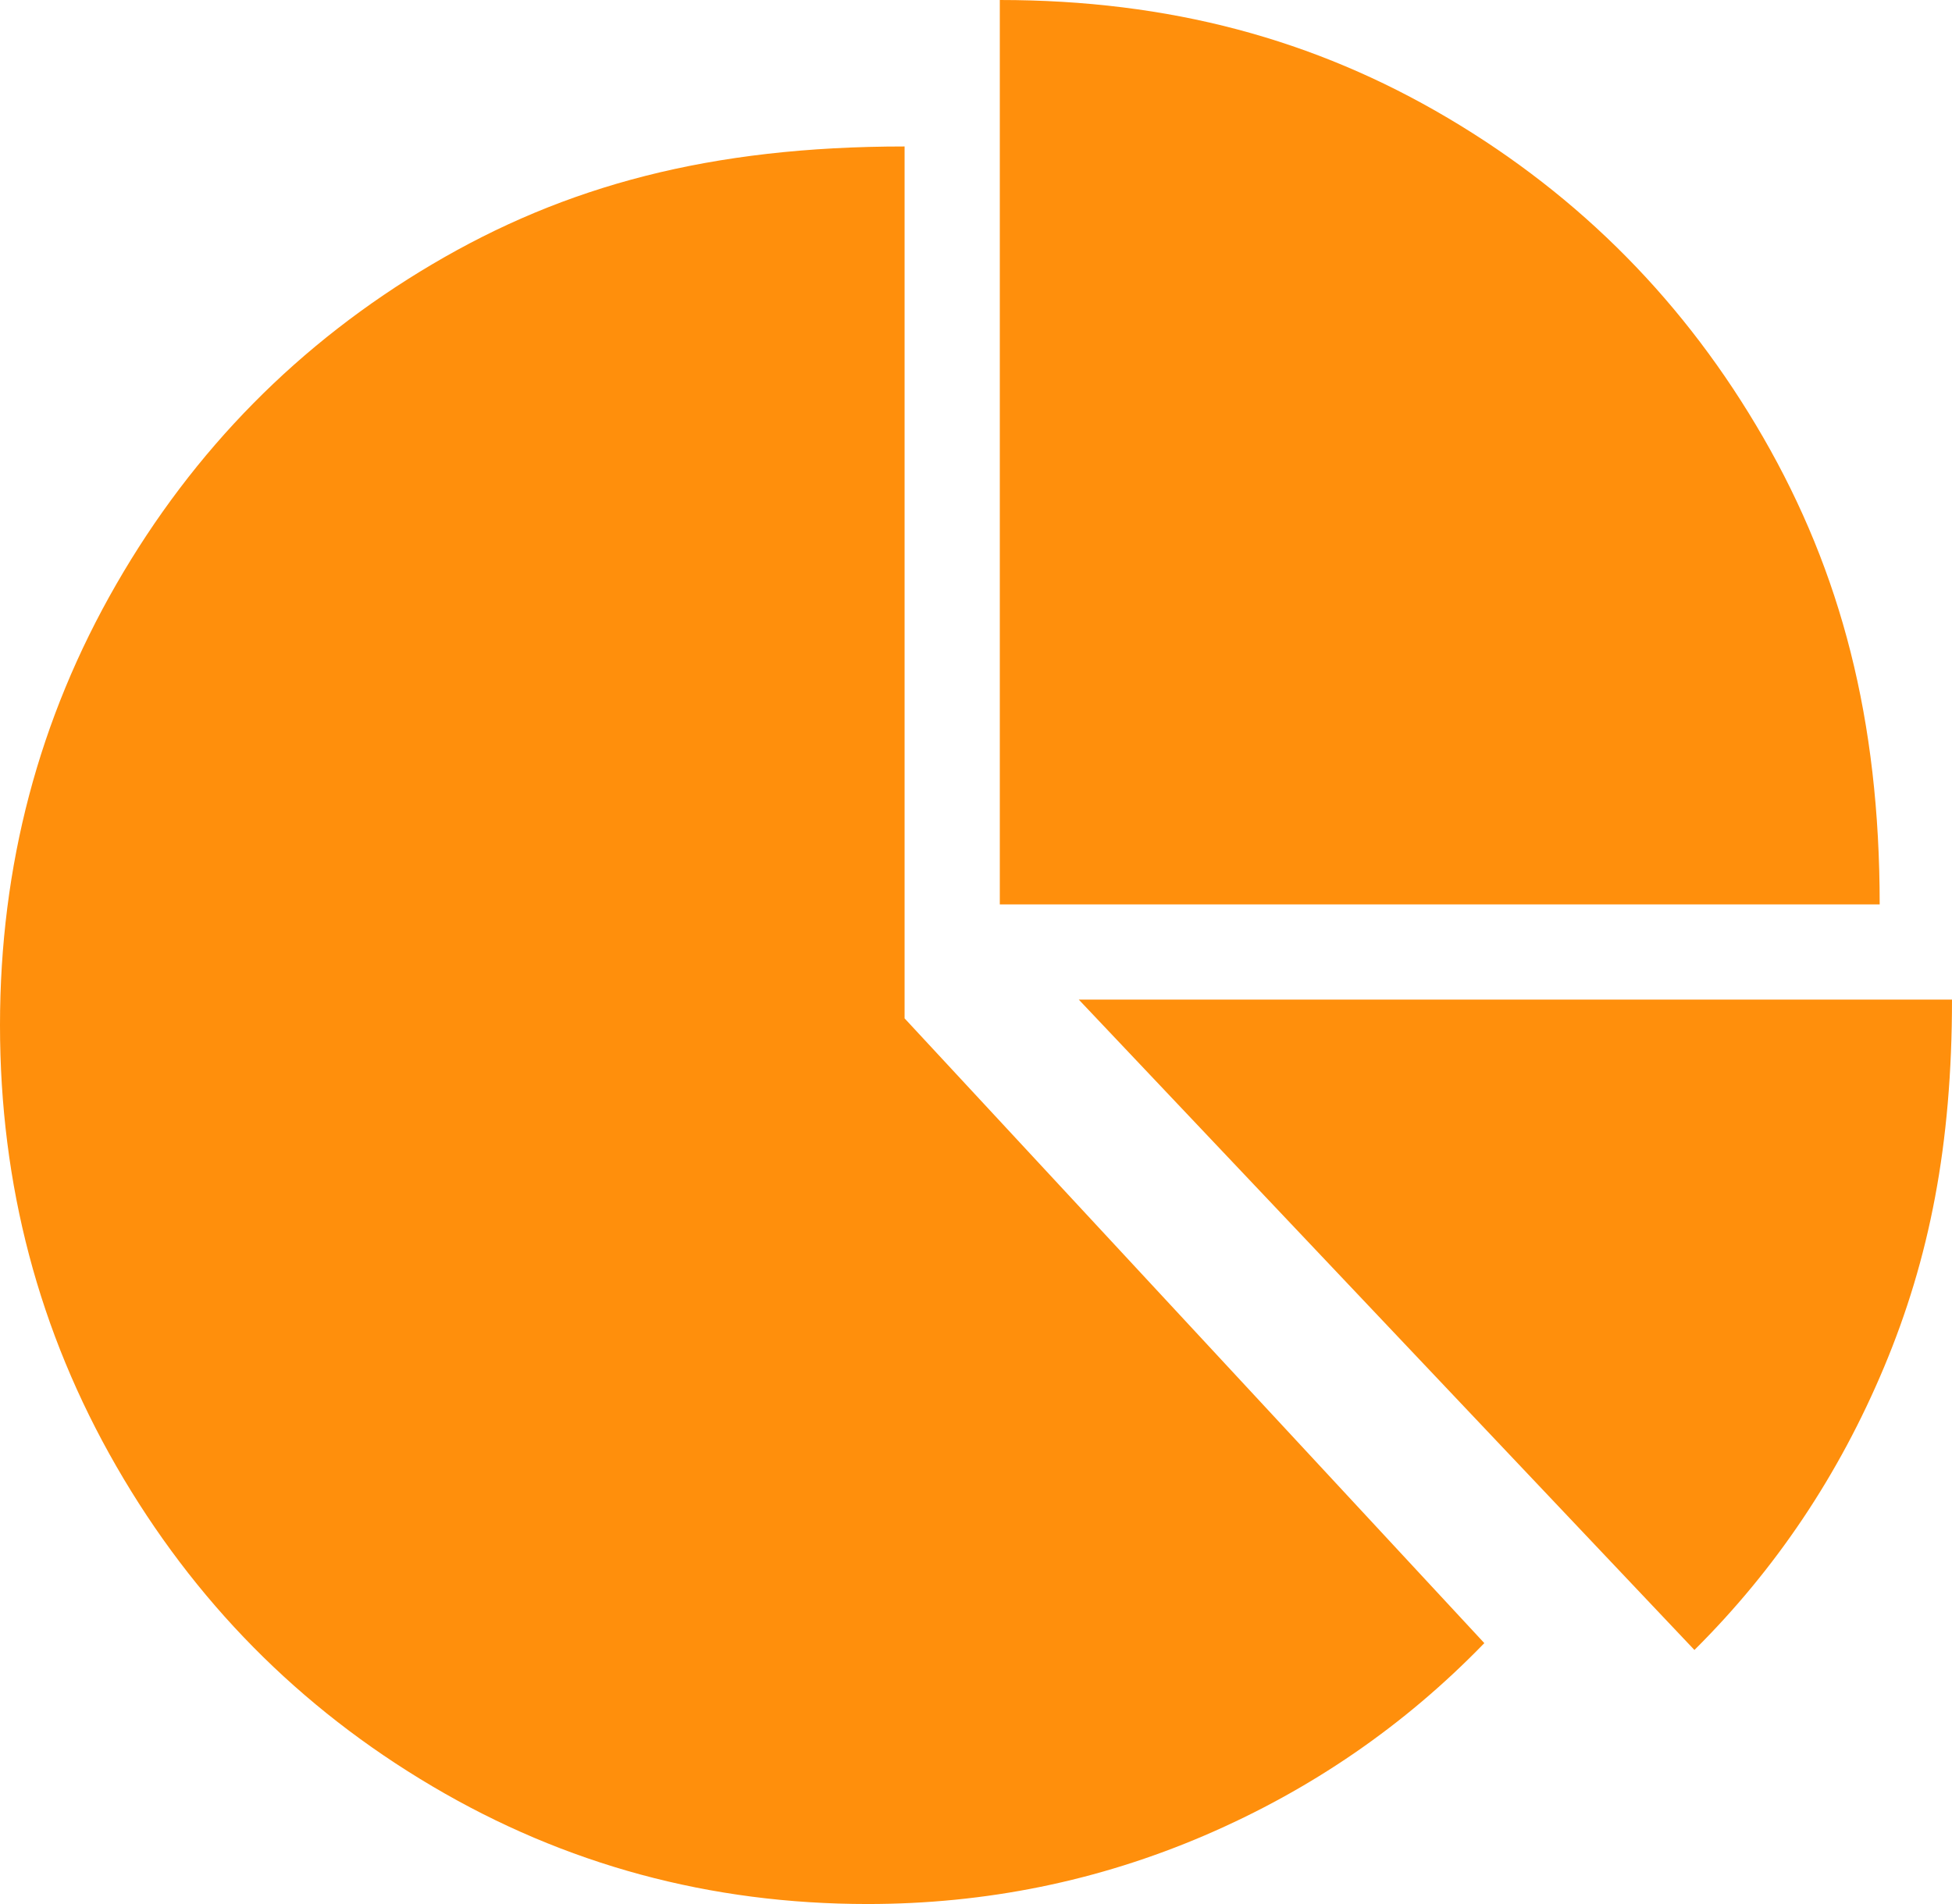 ﻿<?xml version="1.0" encoding="utf-8"?>
<svg version="1.1" xmlns:xlink="http://www.w3.org/1999/xlink" width="41px" height="40px" xmlns="http://www.w3.org/2000/svg">
  <g transform="matrix(1 0 0 1 -547 -33 )">
    <path d="M 19 3.077  L 19 21.394  L 31.177 34.519  C 29.5 36.25  27.543 37.596  25.305 38.558  C 23.066 39.519  20.706 40  18.222 40  C 14.916 40  11.867 39.175  9.076 37.524  C 6.284 35.873  4.073 33.634  2.444 30.805  C 0.815 27.977  0 24.888  0 21.538  C 0 18.189  0.815 15.1  2.444 12.272  C 4.073 9.443  6.284 7.204  9.076 5.553  C 11.867 3.902  14.916 3.077  19 3.077  Z M 35.59 34.663  L 22.659 21  L 41 21  C 41 24.054  40.525 26.446  39.576 28.714  C 38.627 30.982  37.299 32.965  35.59 34.663  Z M 37.038 9.195  C 38.667 12.023  39.481 15.112  39.481 19  L 21 19  L 21 0  C 24.565 0  27.614 0.825  30.406 2.476  C 33.198 4.127  35.408 6.366  37.038 9.195  Z " fill-rule="nonzero" fill="#ff8f0c" stroke="none" transform="matrix(1 0 0 1 547 33 )" />
  </g>
</svg>